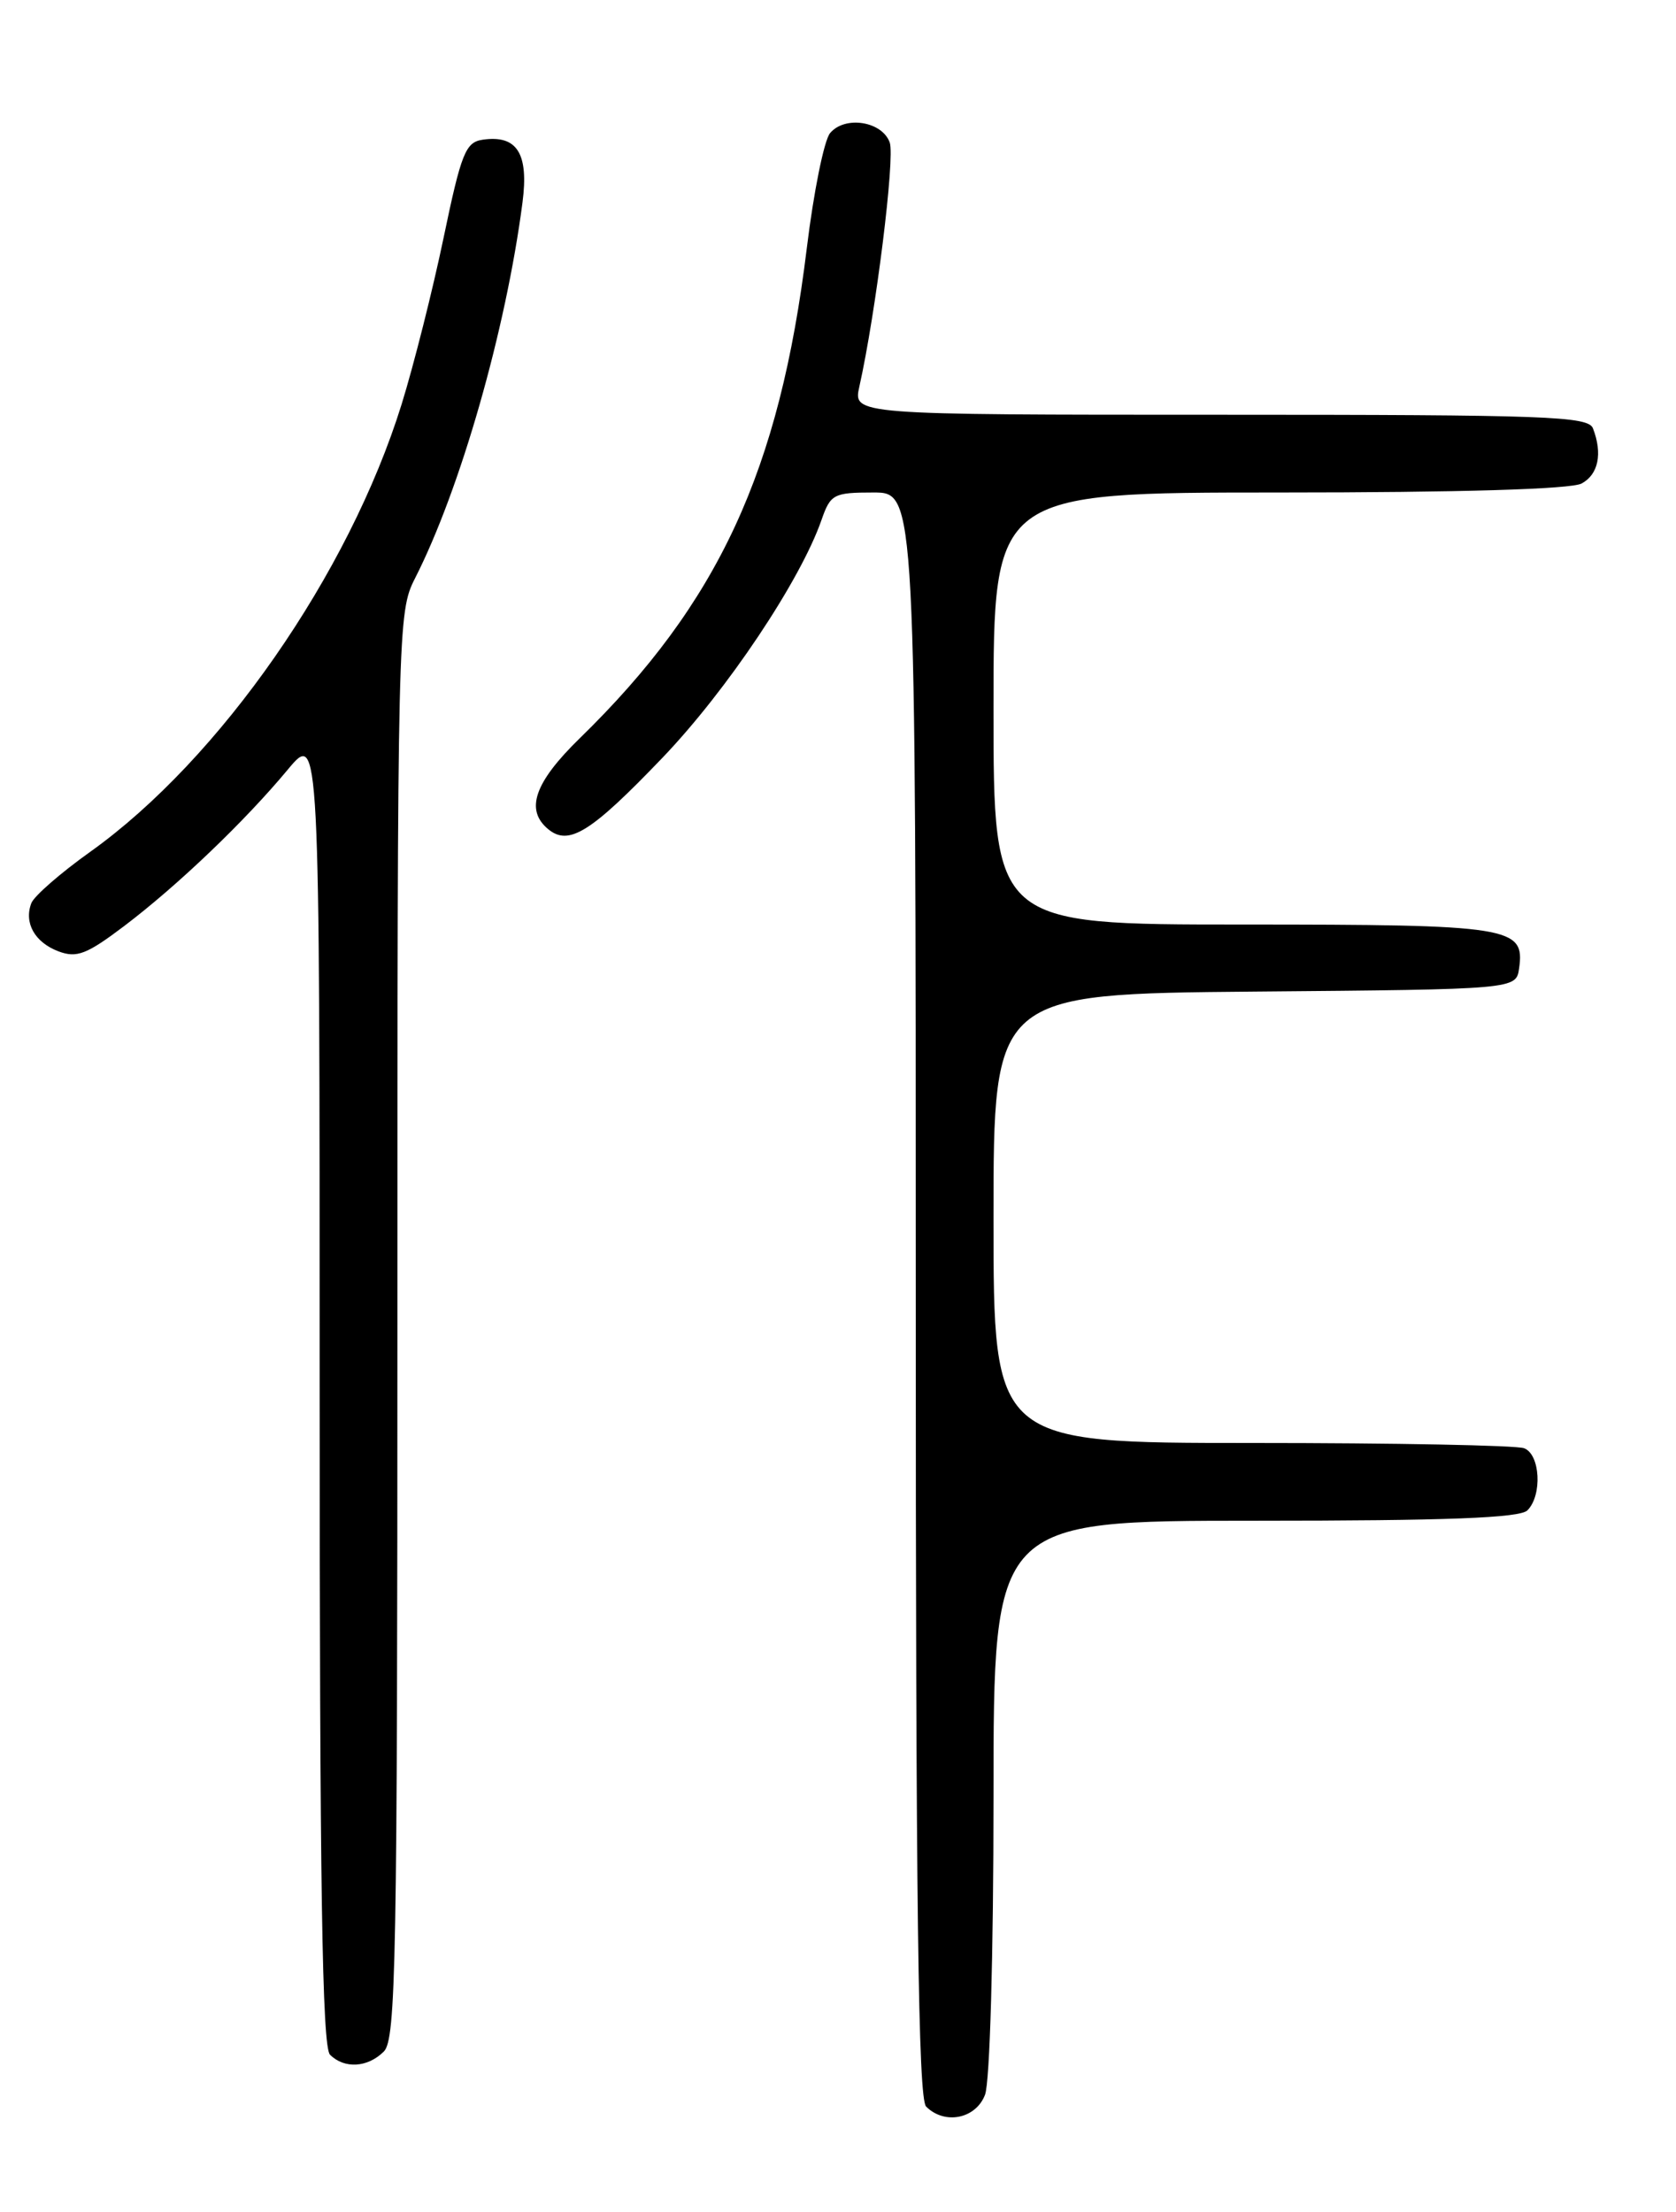 <?xml version="1.0" encoding="UTF-8" standalone="no"?>
<!DOCTYPE svg PUBLIC "-//W3C//DTD SVG 1.1//EN" "http://www.w3.org/Graphics/SVG/1.1/DTD/svg11.dtd" >
<svg xmlns="http://www.w3.org/2000/svg" xmlns:xlink="http://www.w3.org/1999/xlink" version="1.1" viewBox="0 0 194 256">
 <g >
 <path fill="currentColor"
d=" M 114.02 242.43 C 114.58 240.96 115.00 226.26 115.00 207.93 C 115.00 176.00 115.00 176.00 145.30 176.00 C 167.53 176.00 175.92 175.68 176.80 174.80 C 178.54 173.06 178.29 168.32 176.42 167.61 C 175.55 167.27 161.37 167.00 144.92 167.00 C 115.00 167.00 115.00 167.00 115.00 141.01 C 115.00 115.03 115.00 115.03 145.25 114.76 C 175.50 114.50 175.50 114.50 175.84 112.06 C 176.52 107.26 174.90 107.00 143.81 107.00 C 115.00 107.00 115.00 107.00 115.00 82.00 C 115.00 57.00 115.00 57.00 148.07 57.00 C 168.95 57.00 181.84 56.62 183.07 55.96 C 185.01 54.92 185.52 52.51 184.39 49.58 C 183.85 48.17 179.12 48.00 141.27 48.00 C 98.75 48.00 98.75 48.00 99.47 44.75 C 101.39 36.17 103.61 18.28 102.99 16.50 C 102.12 14.03 97.79 13.35 96.08 15.41 C 95.39 16.24 94.18 22.22 93.39 28.71 C 90.24 54.52 83.16 69.80 67.09 85.46 C 61.86 90.56 60.76 93.73 63.45 95.96 C 65.84 97.94 68.39 96.35 76.66 87.72 C 84.13 79.93 92.64 67.21 95.09 60.18 C 96.13 57.19 96.49 57.00 101.10 57.00 C 106.00 57.00 106.00 57.00 106.00 149.80 C 106.00 220.64 106.28 242.88 107.20 243.80 C 109.35 245.95 112.96 245.22 114.02 242.43 Z  M 44.43 237.43 C 45.83 236.03 46.00 227.03 46.00 153.39 C 46.00 72.38 46.04 70.85 48.04 66.93 C 53.28 56.64 58.56 38.20 60.48 23.43 C 61.22 17.75 59.85 15.59 55.87 16.17 C 53.89 16.46 53.39 17.71 51.35 27.50 C 50.09 33.55 47.90 42.23 46.49 46.78 C 40.39 66.41 25.47 87.86 10.45 98.58 C 7.01 101.03 3.95 103.70 3.63 104.52 C 2.75 106.80 4.02 109.06 6.76 110.10 C 8.88 110.90 10.03 110.46 14.38 107.17 C 20.58 102.47 28.33 95.06 33.31 89.07 C 37.00 84.64 37.00 84.64 37.00 160.62 C 37.00 218.38 37.29 236.89 38.20 237.80 C 39.86 239.46 42.56 239.30 44.43 237.43 Z "/>
</g>
</svg>